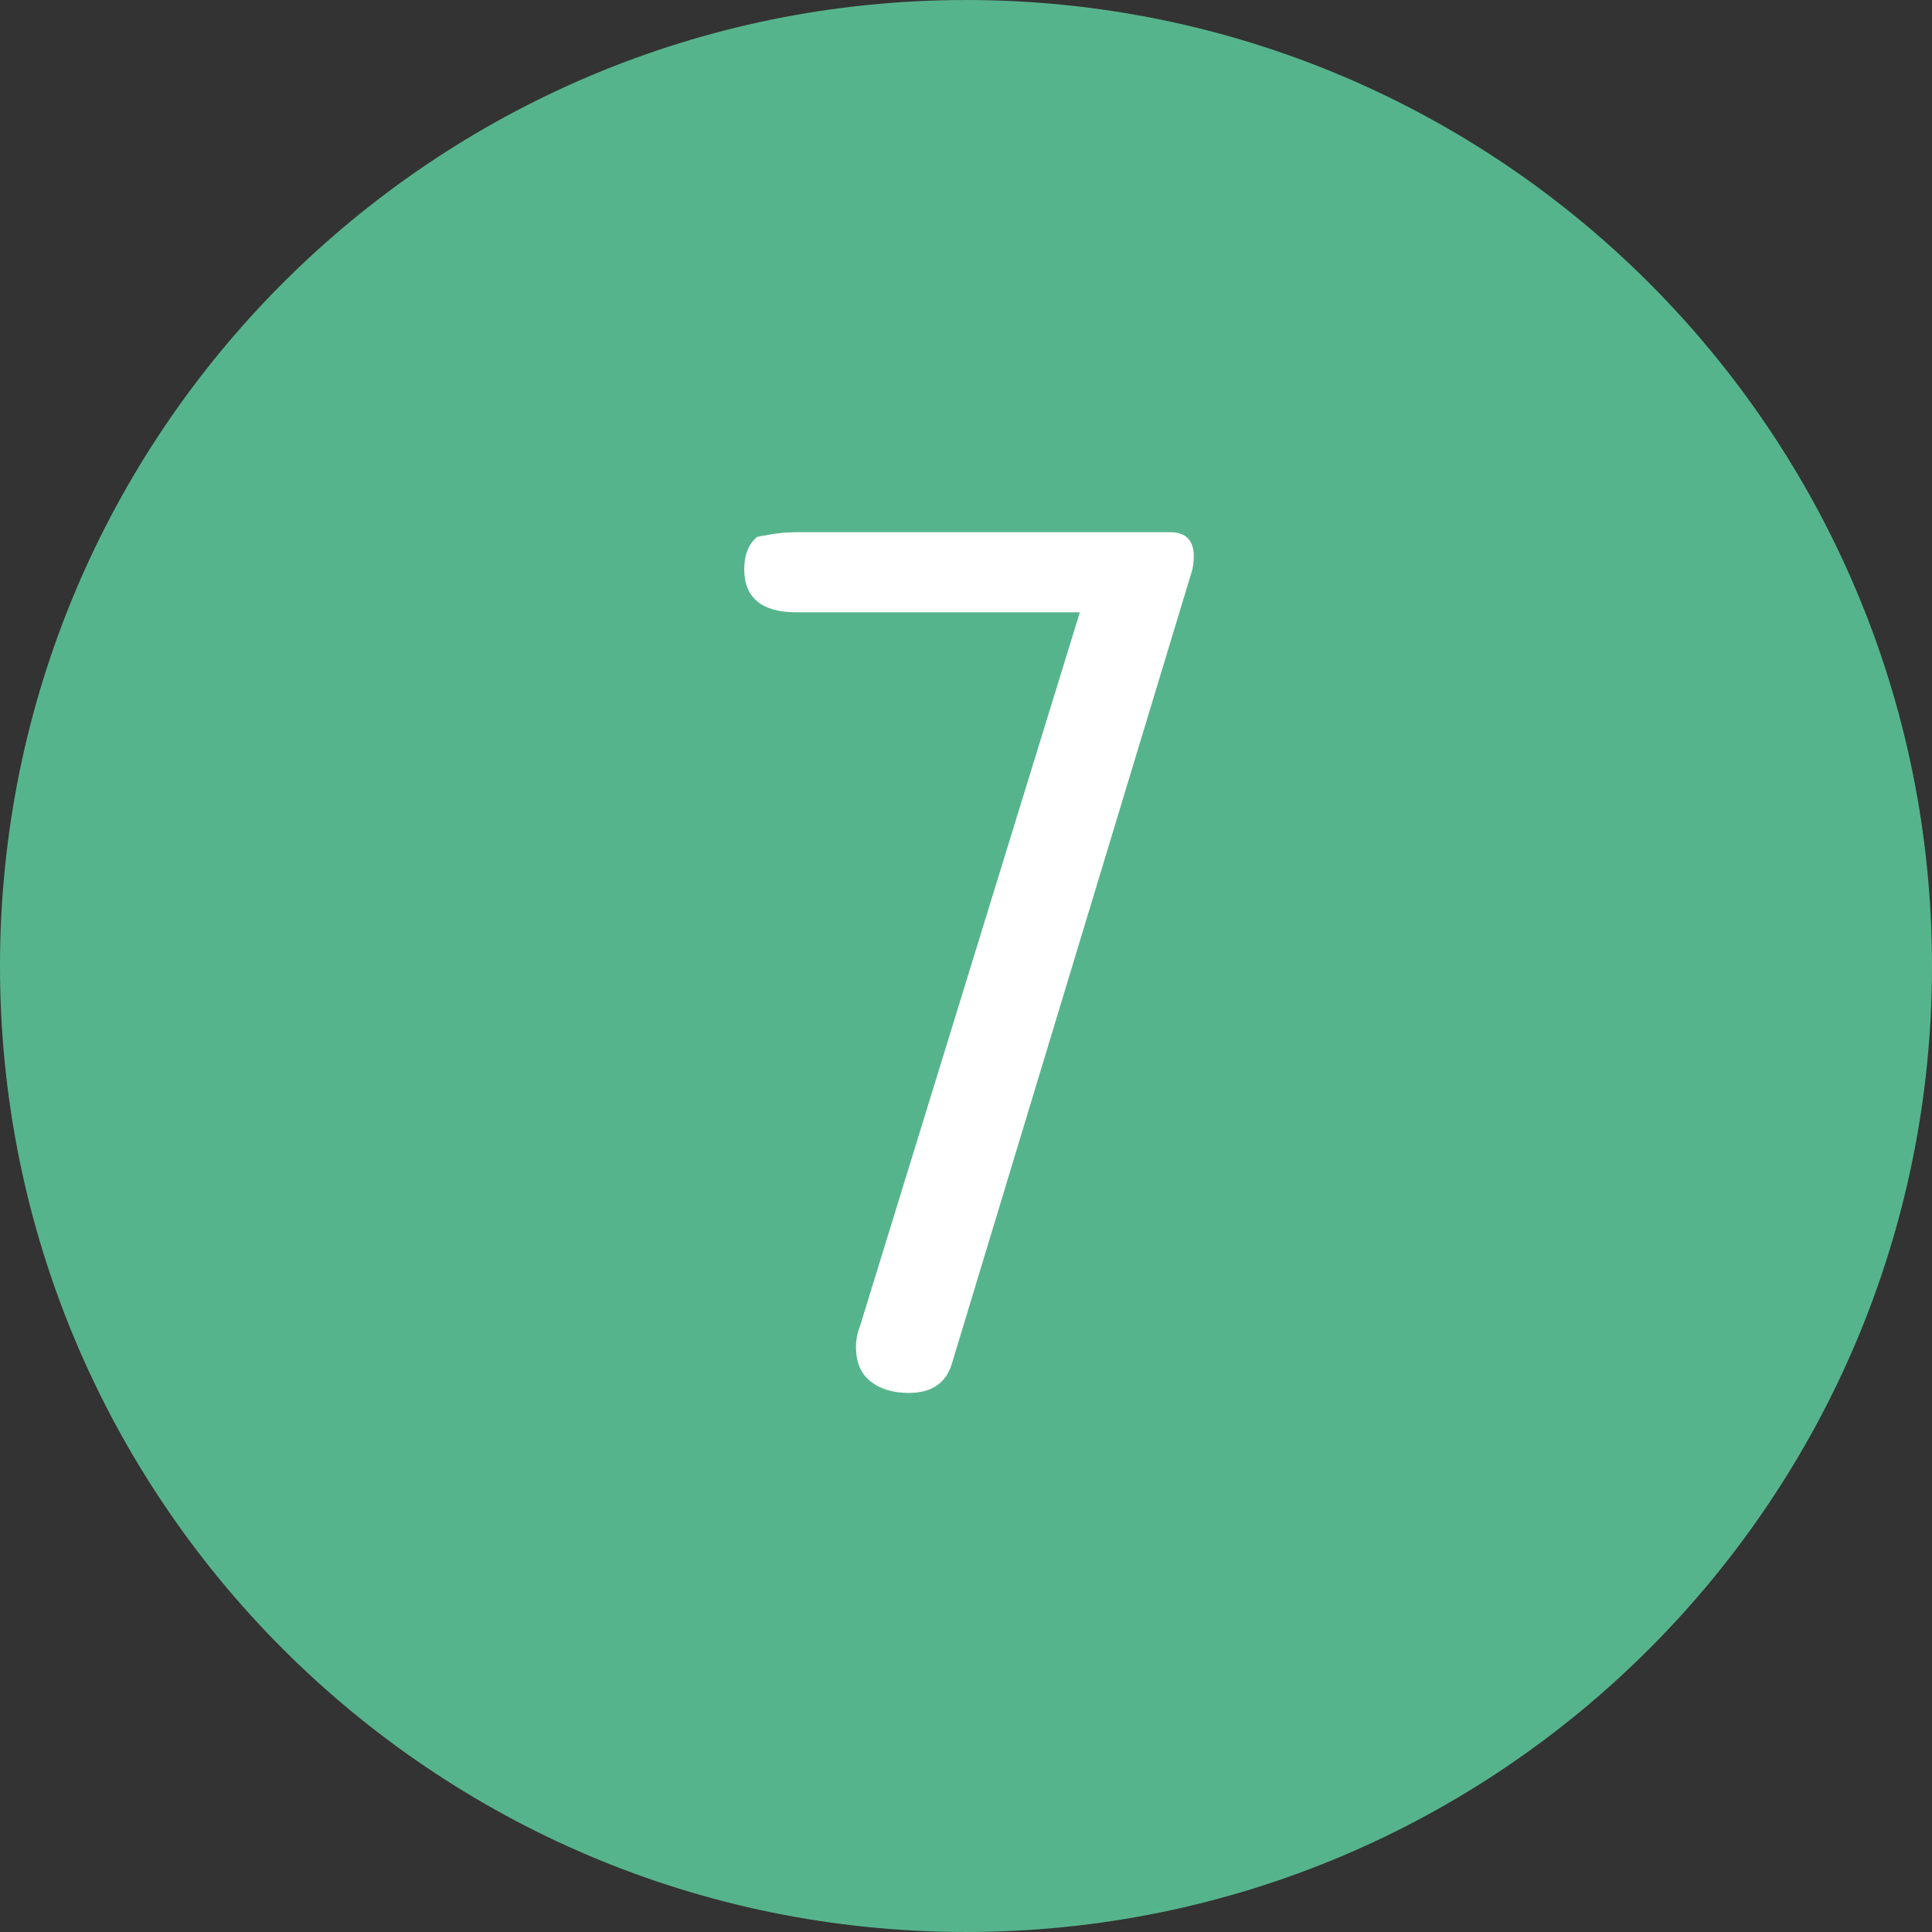 <?xml version="1.0" encoding="iso-8859-1"?>
<!-- Generator: Custom edited by ChatGPT. Original license: CC0, Source: https://www.svgrepo.com/svg/41993/eight -->
<svg version="1.1" id="Layer_1" xmlns="http://www.w3.org/2000/svg" 
     xmlns:xlink="http://www.w3.org/1999/xlink" x="0px" y="0px"
     viewBox="0 0 496.158 496.158" style="enable-background:new 0 0 496.158 496.158;" 
     xml:space="preserve">
  <rect x="0" y="0" width="496.158" height="496.158" fill="#333333" stroke="none"/>
  <path style="fill:#56B48C;" d="M248.082,0.003C111.07,0.003,0,111.061,0,248.085
    c0,137,111.07,248.07,248.082,248.07c137.006,0,248.076-111.07,248.076-248.07
    C496.158,111.061,385.088,0.003,248.082,0.003z"/>
  <path style="fill:#FFFFFF;" d="M204.46,136.671h96.048c4.979,0,6.899,3.149,5.75,9.443l-61.865,204.279
    c-1.541,4.884-5.224,7.325-11.051,7.325c-3.979,0-7.226-0.979-9.741-2.936c-2.519-1.958-3.775-4.907-3.775-8.845
    c0-1.883,0.341-3.667,1.028-5.352l56.464-183.342h-72.858c-4.394,0-7.715-0.928-9.961-2.786
    c-2.25-1.855-3.374-4.614-3.374-8.276c0-3.661,1.106-6.435,3.325-8.32C196.222,137.614,199.757,136.671,204.46,136.671z"/>
</svg>